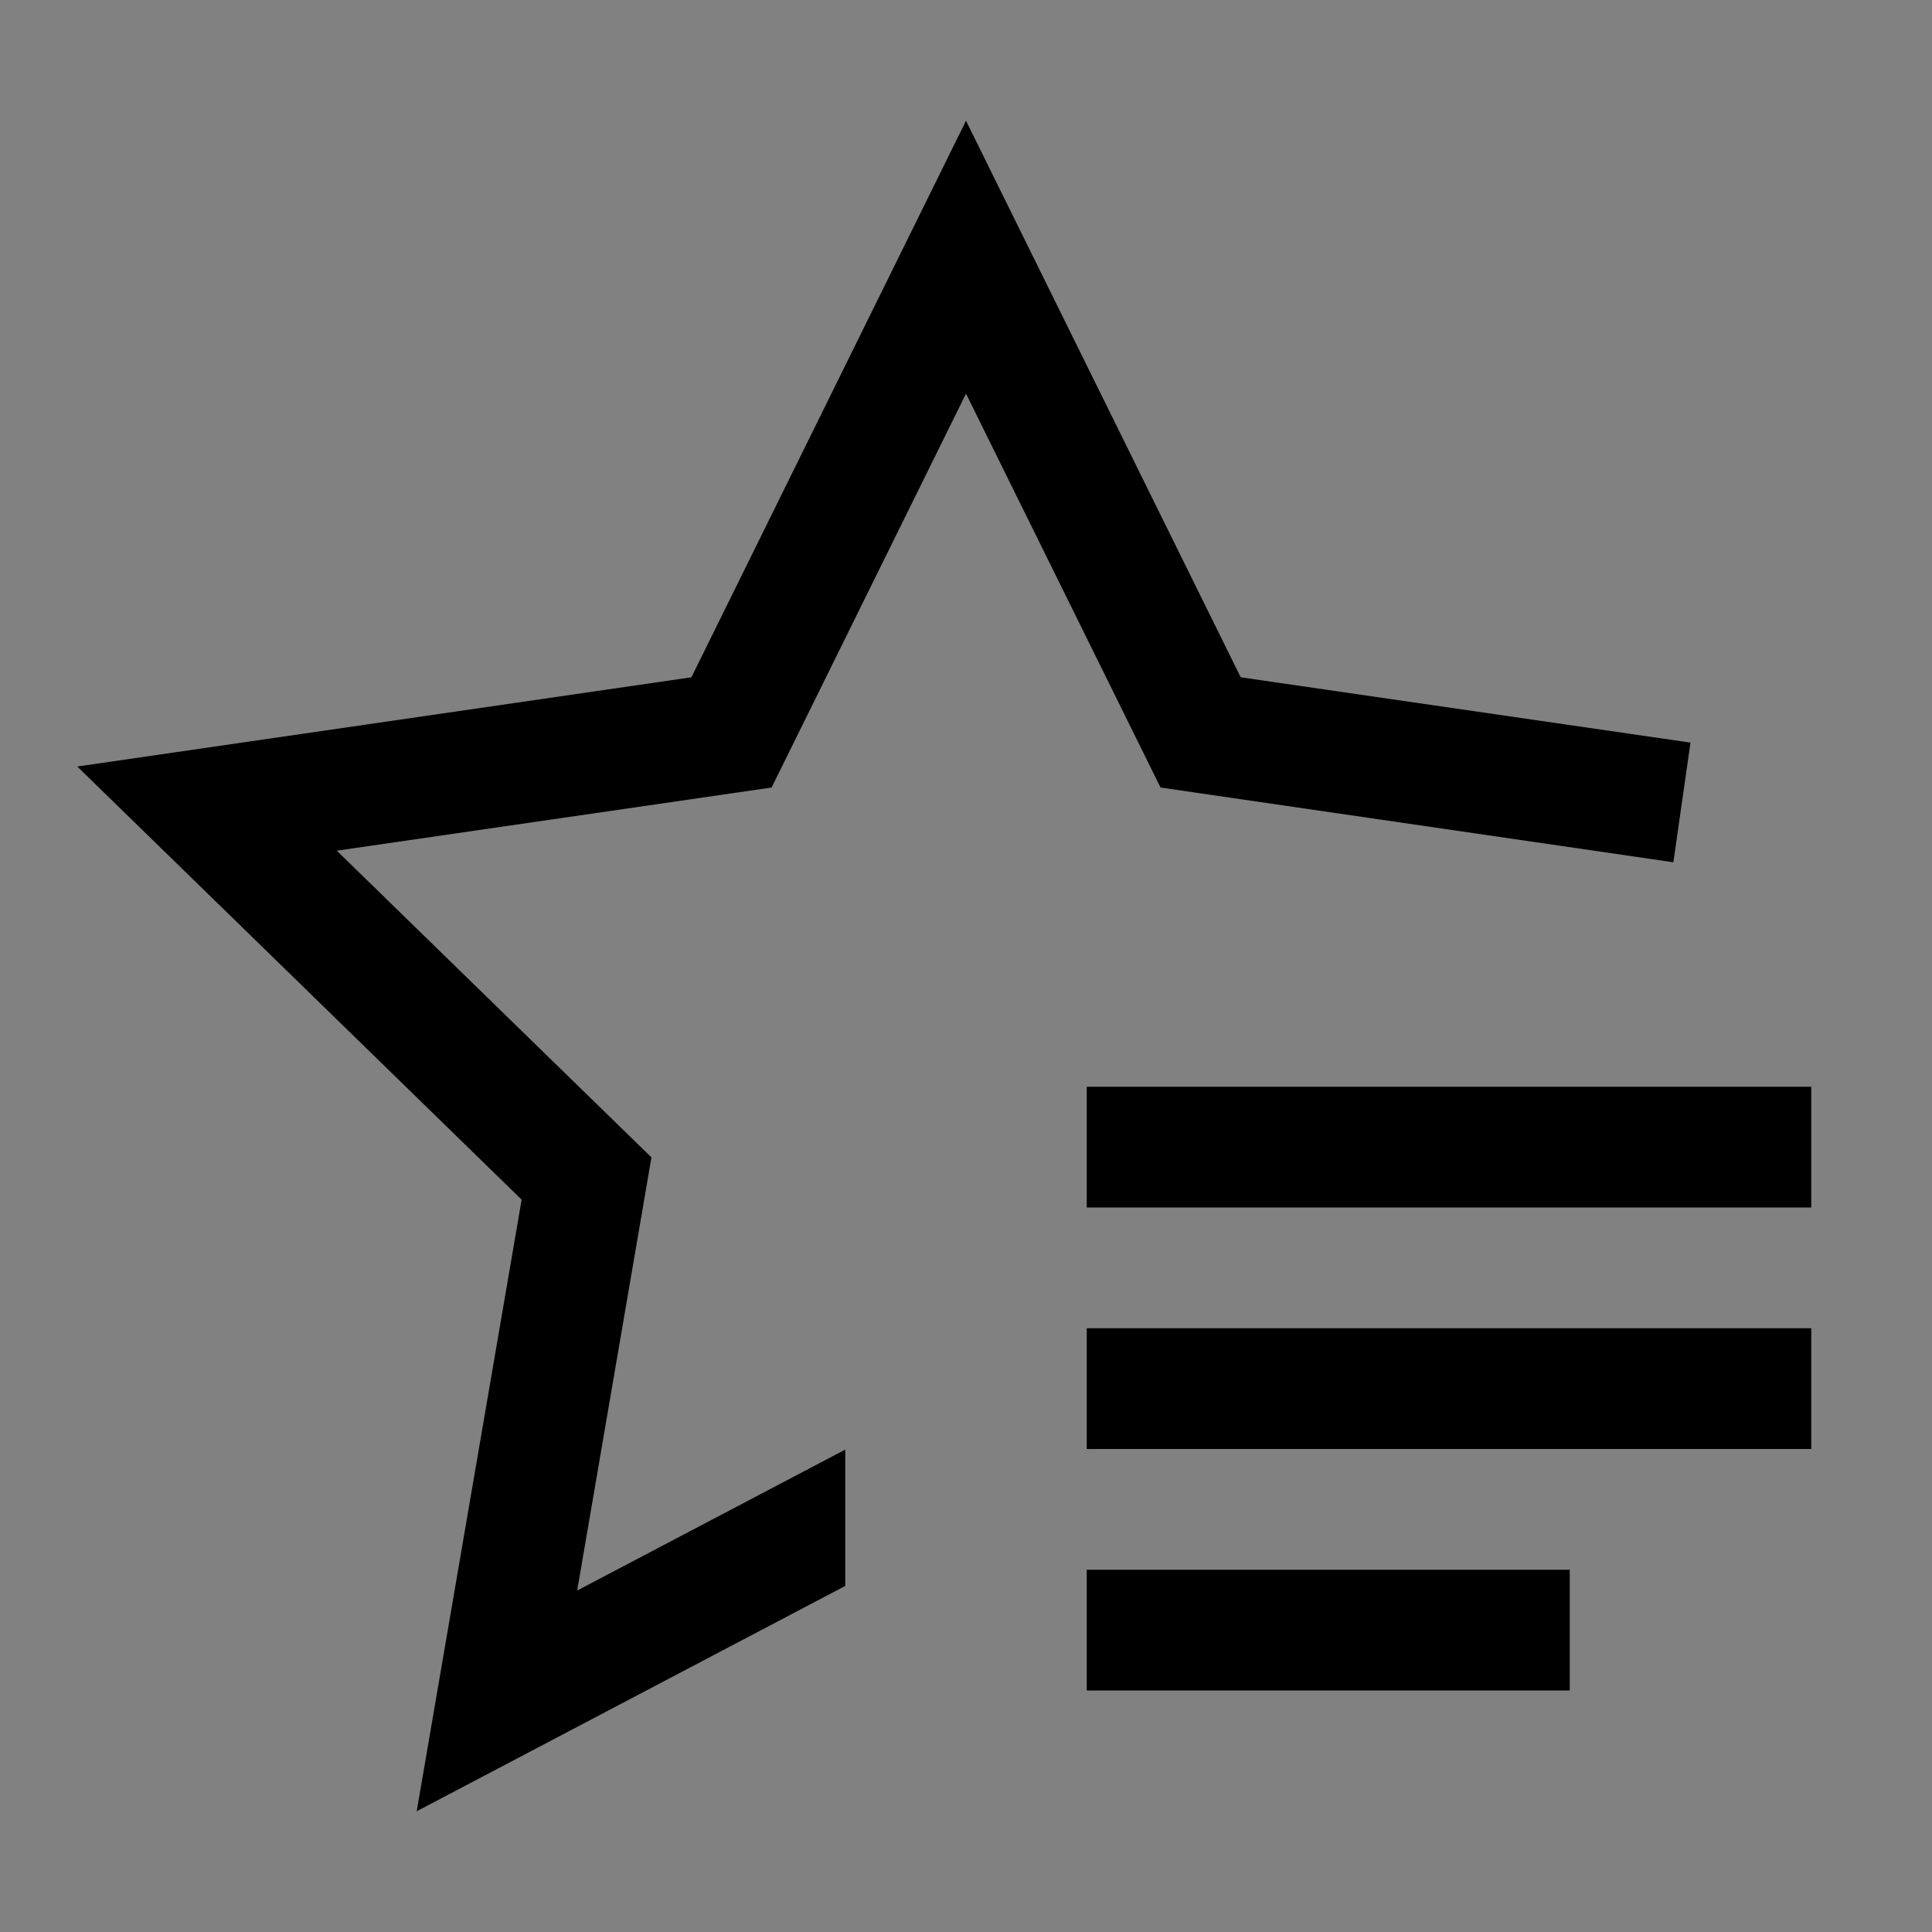 <svg viewBox="0 0 16 16" fill="none" xmlns="http://www.w3.org/2000/svg">
<rect x="0" y="0" width="16" height="16" fill="#808080" stroke="none"/>
<rect width="16" height="16" fill="white" fill-opacity="0.01" style="mix-blend-mode:multiply"/>
<path d="M13 13H9V14H13V13Z" fill="currentColor"/>
<path d="M15 11H9V12H15V11Z" fill="currentColor"/>
<path d="M15 9H9V10H15V9Z" fill="currentColor"/>
<path d="M10.275 5.609L8 1L5.726 5.609L0.64 6.348L4.32 9.935L3.451 15L7 13.134V12.005L4.78 13.172L5.395 9.585L2.789 7.045L6.39 6.522L8 3.26L9.611 6.522L13.858 7.141L14 6.15L10.275 5.609Z" fill="currentColor"/>
</svg>
